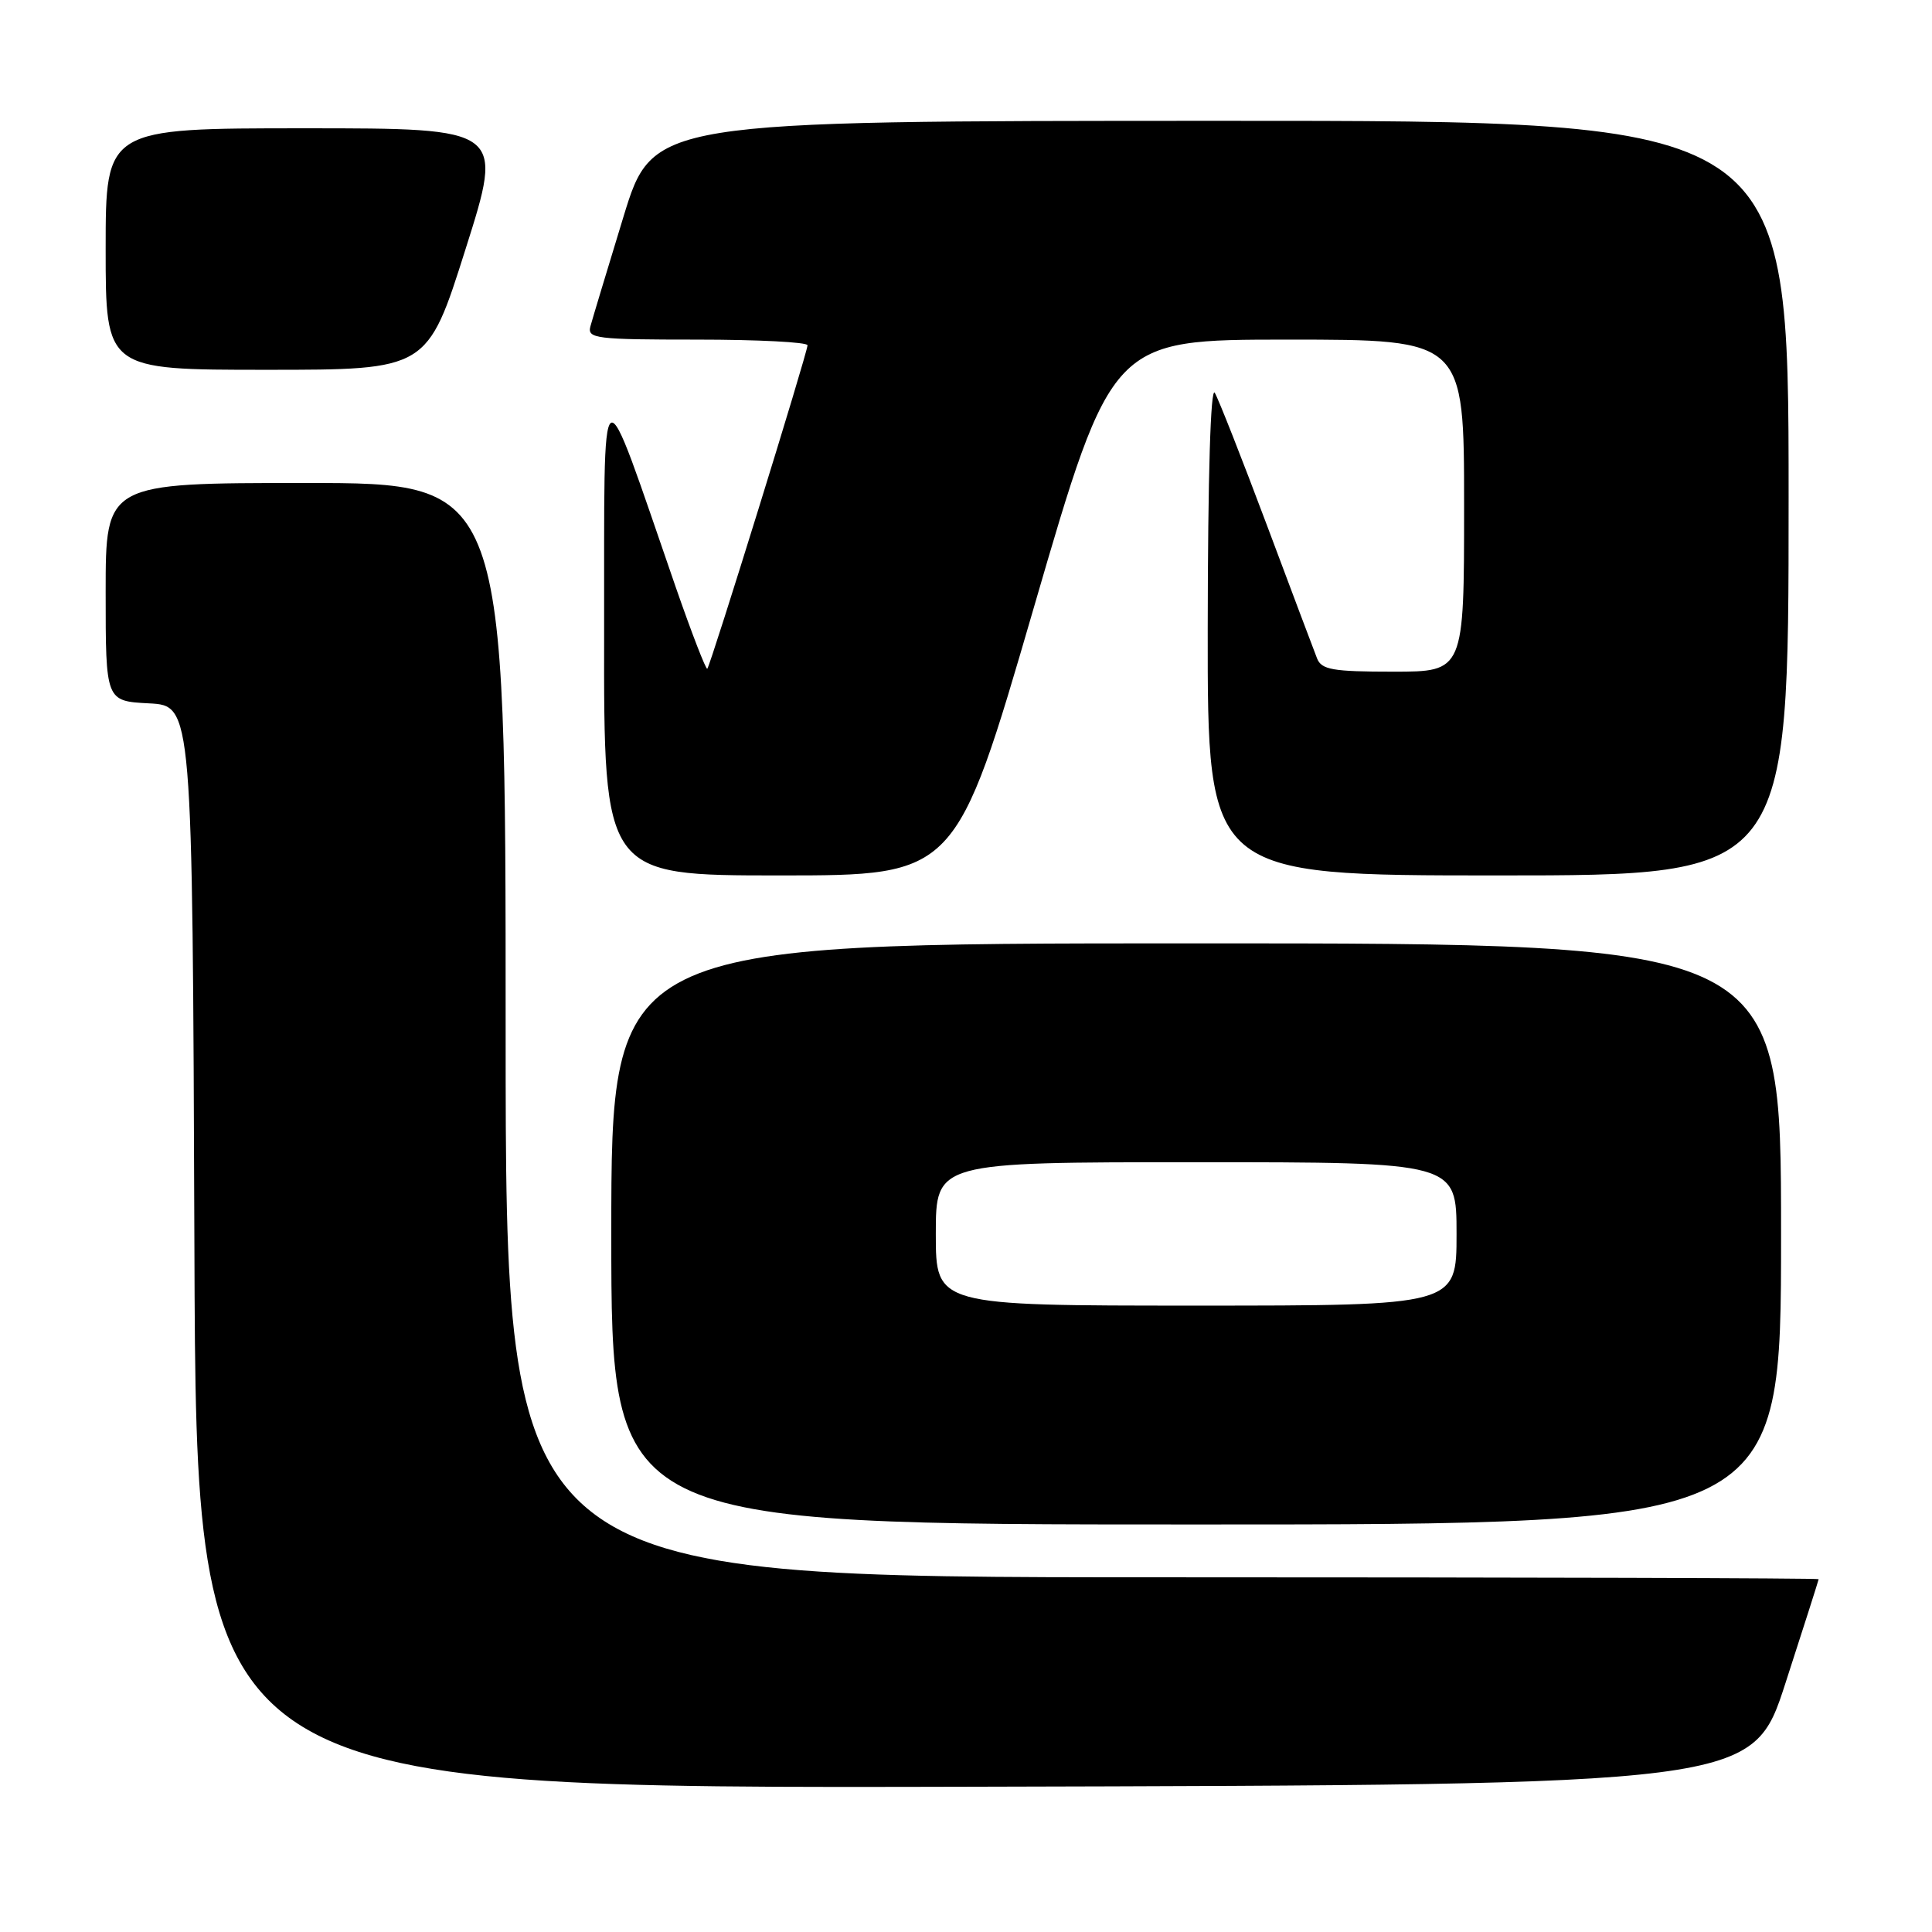 <?xml version="1.0" encoding="UTF-8" standalone="no"?>
<!DOCTYPE svg PUBLIC "-//W3C//DTD SVG 1.1//EN" "http://www.w3.org/Graphics/SVG/1.1/DTD/svg11.dtd" >
<svg xmlns="http://www.w3.org/2000/svg" xmlns:xlink="http://www.w3.org/1999/xlink" version="1.1" viewBox="0 0 256 256">
 <g >
 <path fill="currentColor"
d=" M 236.59 223.00 C 239.00 215.57 240.97 209.39 240.98 209.25 C 240.99 209.11 201.85 209.00 154.00 209.00 C 67.00 209.00 67.00 209.00 67.00 136.50 C 67.00 64.00 67.00 64.00 40.50 64.00 C 14.00 64.00 14.00 64.00 14.00 78.45 C 14.00 92.90 14.00 92.90 19.75 93.20 C 25.50 93.50 25.50 93.50 25.76 165.25 C 26.01 237.01 26.01 237.01 129.12 236.75 C 232.23 236.50 232.23 236.50 236.59 223.00 Z  M 236.00 163.50 C 236.00 125.00 236.00 125.00 158.50 125.00 C 81.00 125.00 81.00 125.00 81.00 163.50 C 81.00 202.00 81.00 202.00 158.50 202.00 C 236.00 202.00 236.00 202.00 236.00 163.50 Z  M 136.99 80.50 C 147.32 45.00 147.32 45.00 170.66 45.00 C 194.00 45.00 194.00 45.00 194.00 67.00 C 194.00 89.00 194.00 89.00 184.61 89.00 C 176.59 89.00 175.11 88.74 174.52 87.25 C 174.14 86.29 171.14 78.32 167.86 69.56 C 164.57 60.79 161.47 52.91 160.97 52.06 C 160.41 51.10 160.05 63.08 160.03 83.25 C 160.00 116.00 160.00 116.00 198.50 116.00 C 237.00 116.00 237.00 116.00 237.00 66.00 C 237.00 16.00 237.00 16.00 161.75 16.01 C 86.50 16.02 86.50 16.02 82.60 28.76 C 80.46 35.77 78.49 42.29 78.23 43.25 C 77.80 44.86 78.95 45.00 92.38 45.00 C 100.42 45.00 107.00 45.34 107.00 45.75 C 107.00 46.72 94.15 88.18 93.72 88.61 C 93.55 88.79 91.65 83.89 89.51 77.72 C 79.25 48.07 80.10 47.53 80.05 83.75 C 80.00 116.00 80.00 116.00 103.33 116.00 C 126.66 116.00 126.66 116.00 136.99 80.50 Z  M 61.69 33.00 C 66.76 17.00 66.76 17.00 40.38 17.00 C 14.00 17.00 14.00 17.00 14.00 33.00 C 14.00 49.00 14.00 49.00 35.31 49.00 C 56.63 49.00 56.63 49.00 61.69 33.00 Z  M 124.00 163.50 C 124.00 154.00 124.00 154.00 158.50 154.00 C 193.00 154.00 193.00 154.00 193.00 163.50 C 193.00 173.00 193.00 173.00 158.50 173.00 C 124.00 173.00 124.00 173.00 124.00 163.50 Z "/>
</g>
</svg>